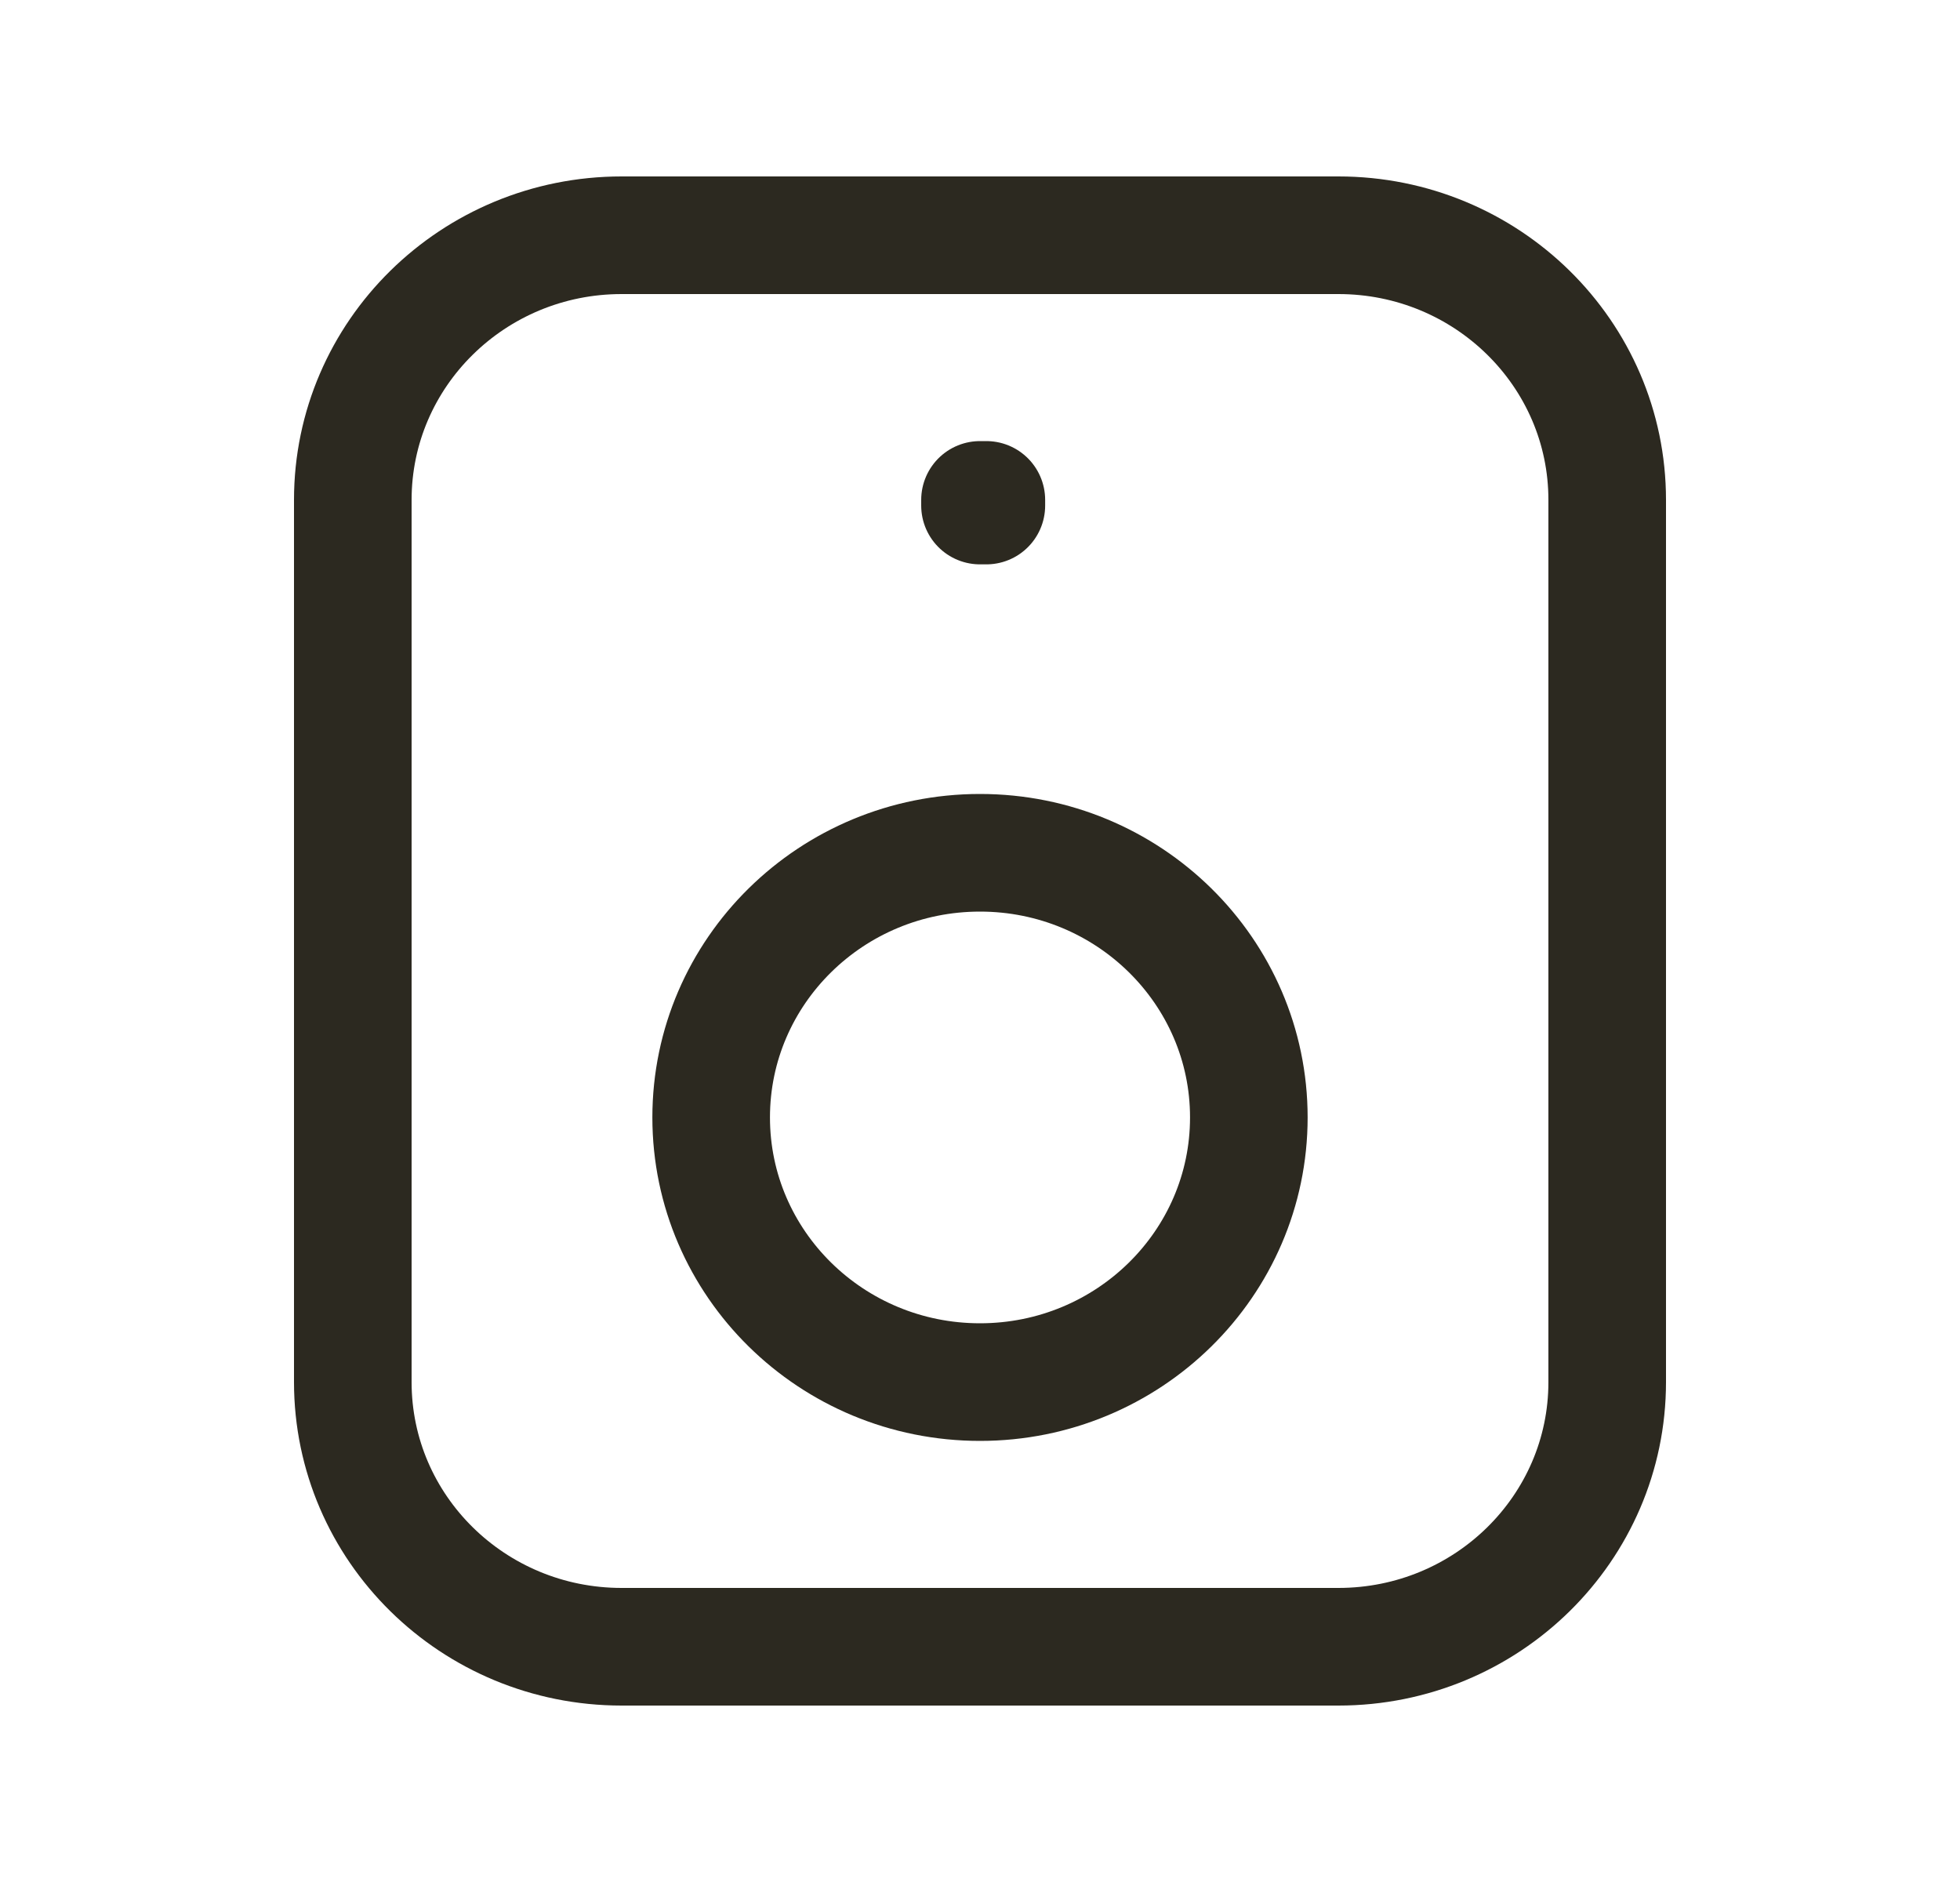<svg width="25" height="24" viewBox="0 0 25 24" fill="none" xmlns="http://www.w3.org/2000/svg">
<path d="M4.5 6.375C4.5 4.511 6.035 3 7.929 3H17.071C18.965 3 20.5 4.511 20.5 6.375V17.625C20.5 19.489 18.965 21 17.071 21H7.929C6.035 21 4.5 19.489 4.5 17.625V6.375Z" stroke="#2C2920" stroke-width="1.5" stroke-linecap="square" stroke-linejoin="round"/>
<path d="M12.581 6.375H12.5V6.447H12.581V6.375Z" stroke="#2C2920" stroke-width="1.5" stroke-linecap="square" stroke-linejoin="round"/>
<path d="M15.929 14.25C15.929 16.114 14.393 17.625 12.5 17.625C10.607 17.625 9.071 16.114 9.071 14.25C9.071 12.386 10.607 10.875 12.5 10.875C14.393 10.875 15.929 12.386 15.929 14.25Z" stroke="#2C2920" stroke-width="1.5" stroke-linecap="square" stroke-linejoin="round"/>
</svg>
